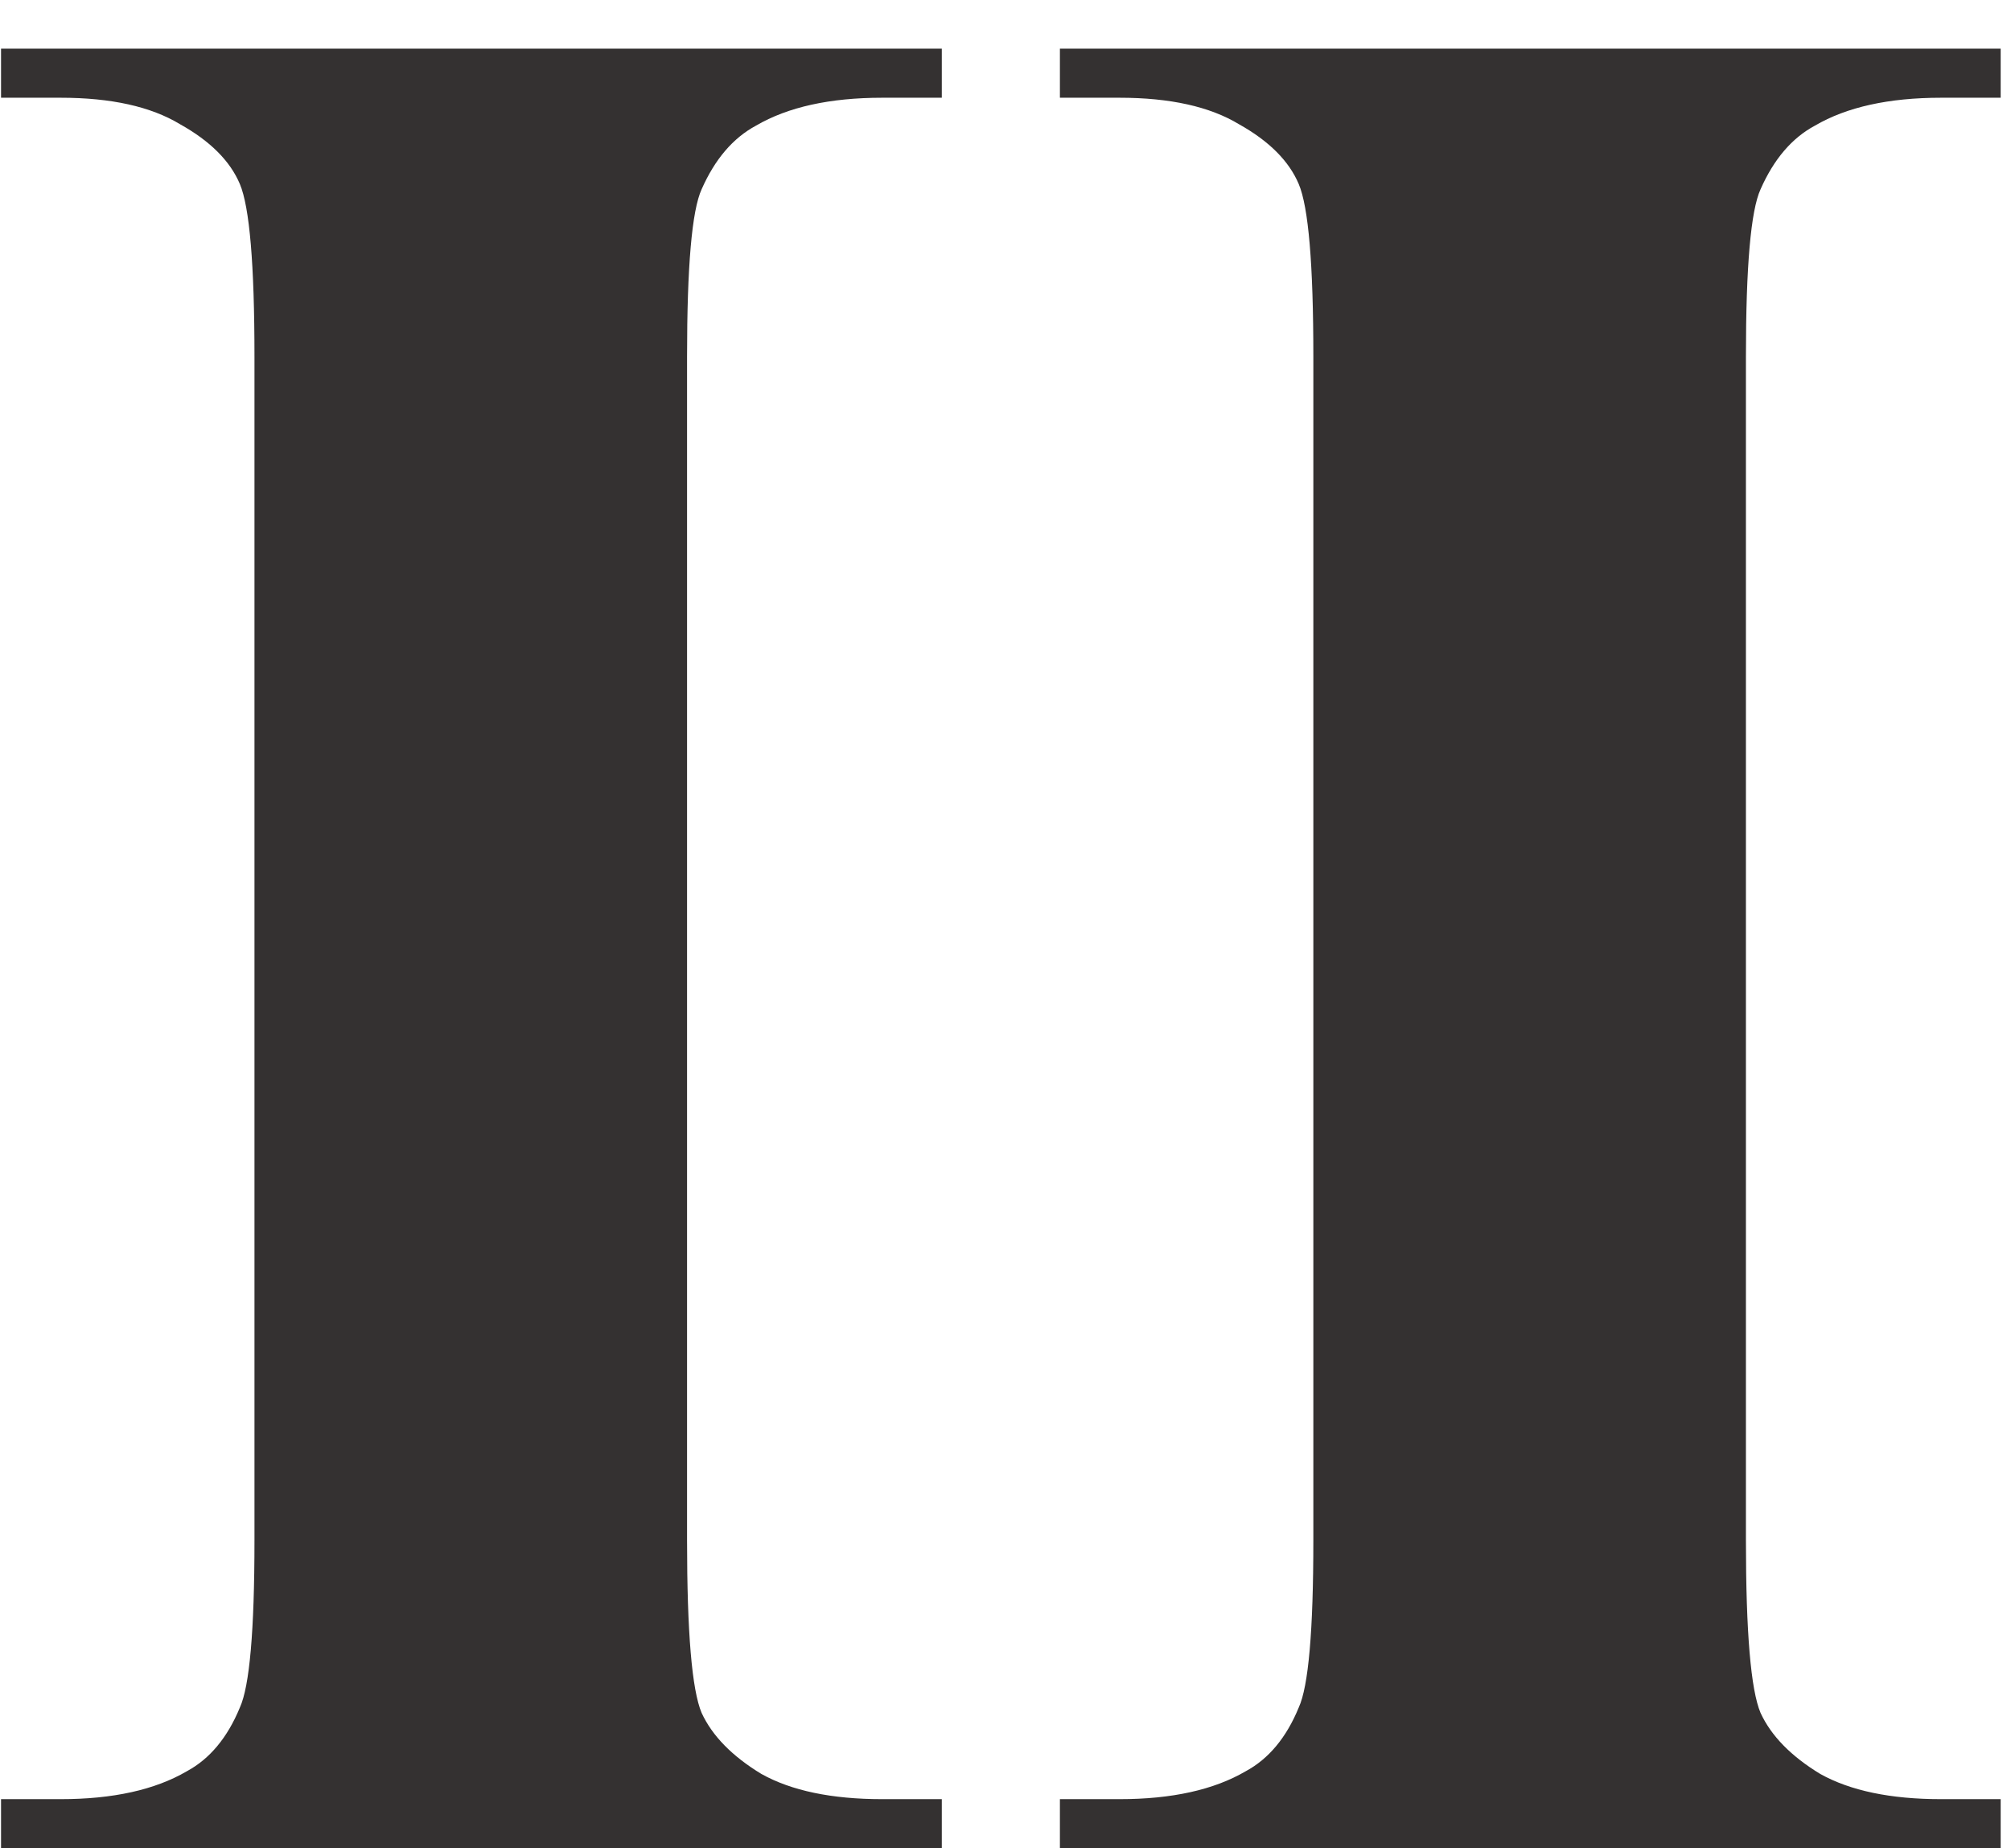 <svg width="37" height="34" viewBox="0 0 37 34" fill="none" xmlns="http://www.w3.org/2000/svg">
<path d="M17.328 33.097V34H0.019V33.097H1.117C2.077 33.097 2.851 32.926 3.437 32.584C3.86 32.356 4.185 31.965 4.413 31.412C4.592 31.021 4.682 29.996 4.682 28.336V6.559C4.682 4.866 4.592 3.808 4.413 3.385C4.234 2.962 3.868 2.595 3.314 2.286C2.777 1.961 2.045 1.798 1.117 1.798H0.019V0.895H17.328V1.798H16.23C15.269 1.798 14.496 1.969 13.91 2.311C13.487 2.538 13.153 2.929 12.909 3.482C12.73 3.873 12.641 4.898 12.641 6.559V28.336C12.641 30.029 12.73 31.087 12.909 31.51C13.104 31.933 13.471 32.307 14.008 32.633C14.561 32.942 15.302 33.097 16.23 33.097H17.328Z" fill="#343131"/>
<path d="M36.81 33.097V34H19.501V33.097H20.6C21.56 33.097 22.333 32.926 22.919 32.584C23.342 32.356 23.668 31.965 23.895 31.412C24.075 31.021 24.164 29.996 24.164 28.336V6.559C24.164 4.866 24.075 3.808 23.895 3.385C23.716 2.962 23.35 2.595 22.797 2.286C22.26 1.961 21.527 1.798 20.6 1.798H19.501V0.895H36.81V1.798H35.712C34.752 1.798 33.978 1.969 33.393 2.311C32.969 2.538 32.636 2.929 32.392 3.482C32.213 3.873 32.123 4.898 32.123 6.559V28.336C32.123 30.029 32.213 31.087 32.392 31.51C32.587 31.933 32.953 32.307 33.49 32.633C34.044 32.942 34.784 33.097 35.712 33.097H36.81Z" fill="#343131"/>
</svg>
